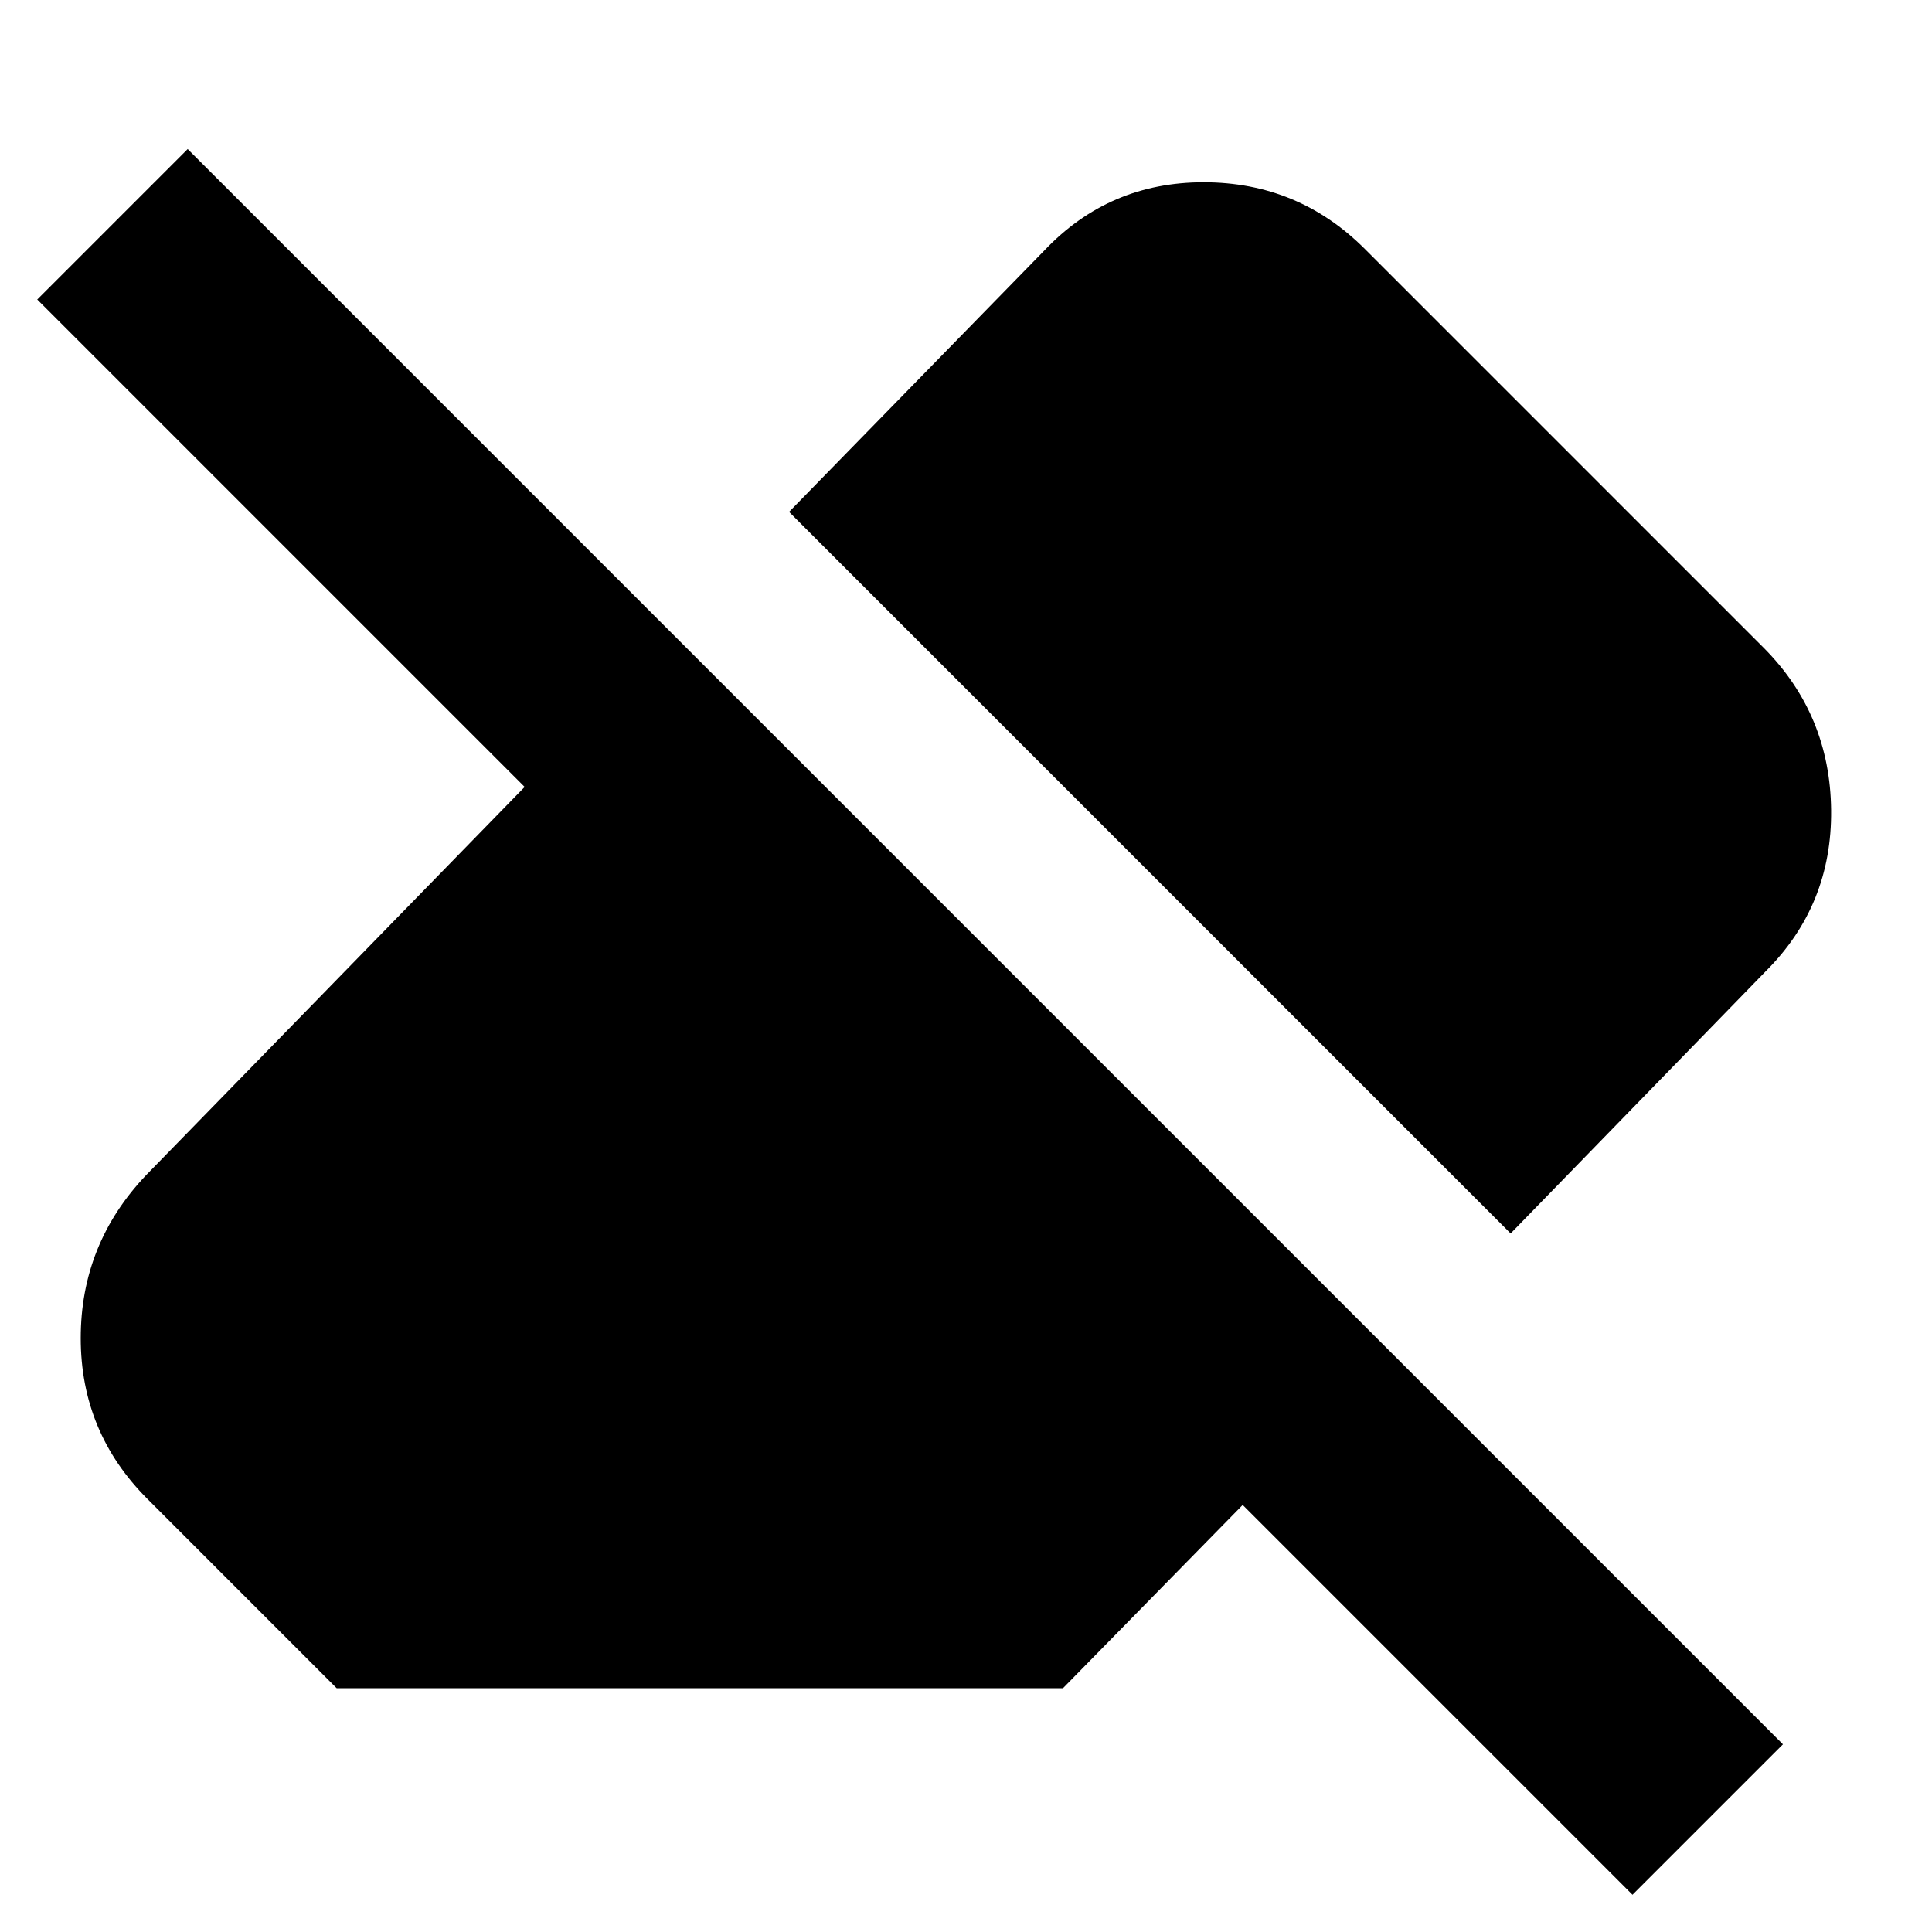 <svg xmlns="http://www.w3.org/2000/svg" height="24" viewBox="0 -960 960 960" width="24"><path d="M811.174-18.5 617.478-212.196l-89.304 91.066h-360.87l-94.043-94.044q-33.152-33.152-33.152-79.902t32.39-80.902l188.197-193L18.5-811.174l74.76-74.761L885.936-93.261 811.174-18.5ZM750.63-347.109 392.087-705.652l126.826-129.87q32.152-33.913 79.141-33.913 46.989 0 80.142 33.152l198.26 198.261Q909.37-604.87 909.87-557.5q.5 47.37-32.653 80.283L750.63-347.109Z"/></svg>